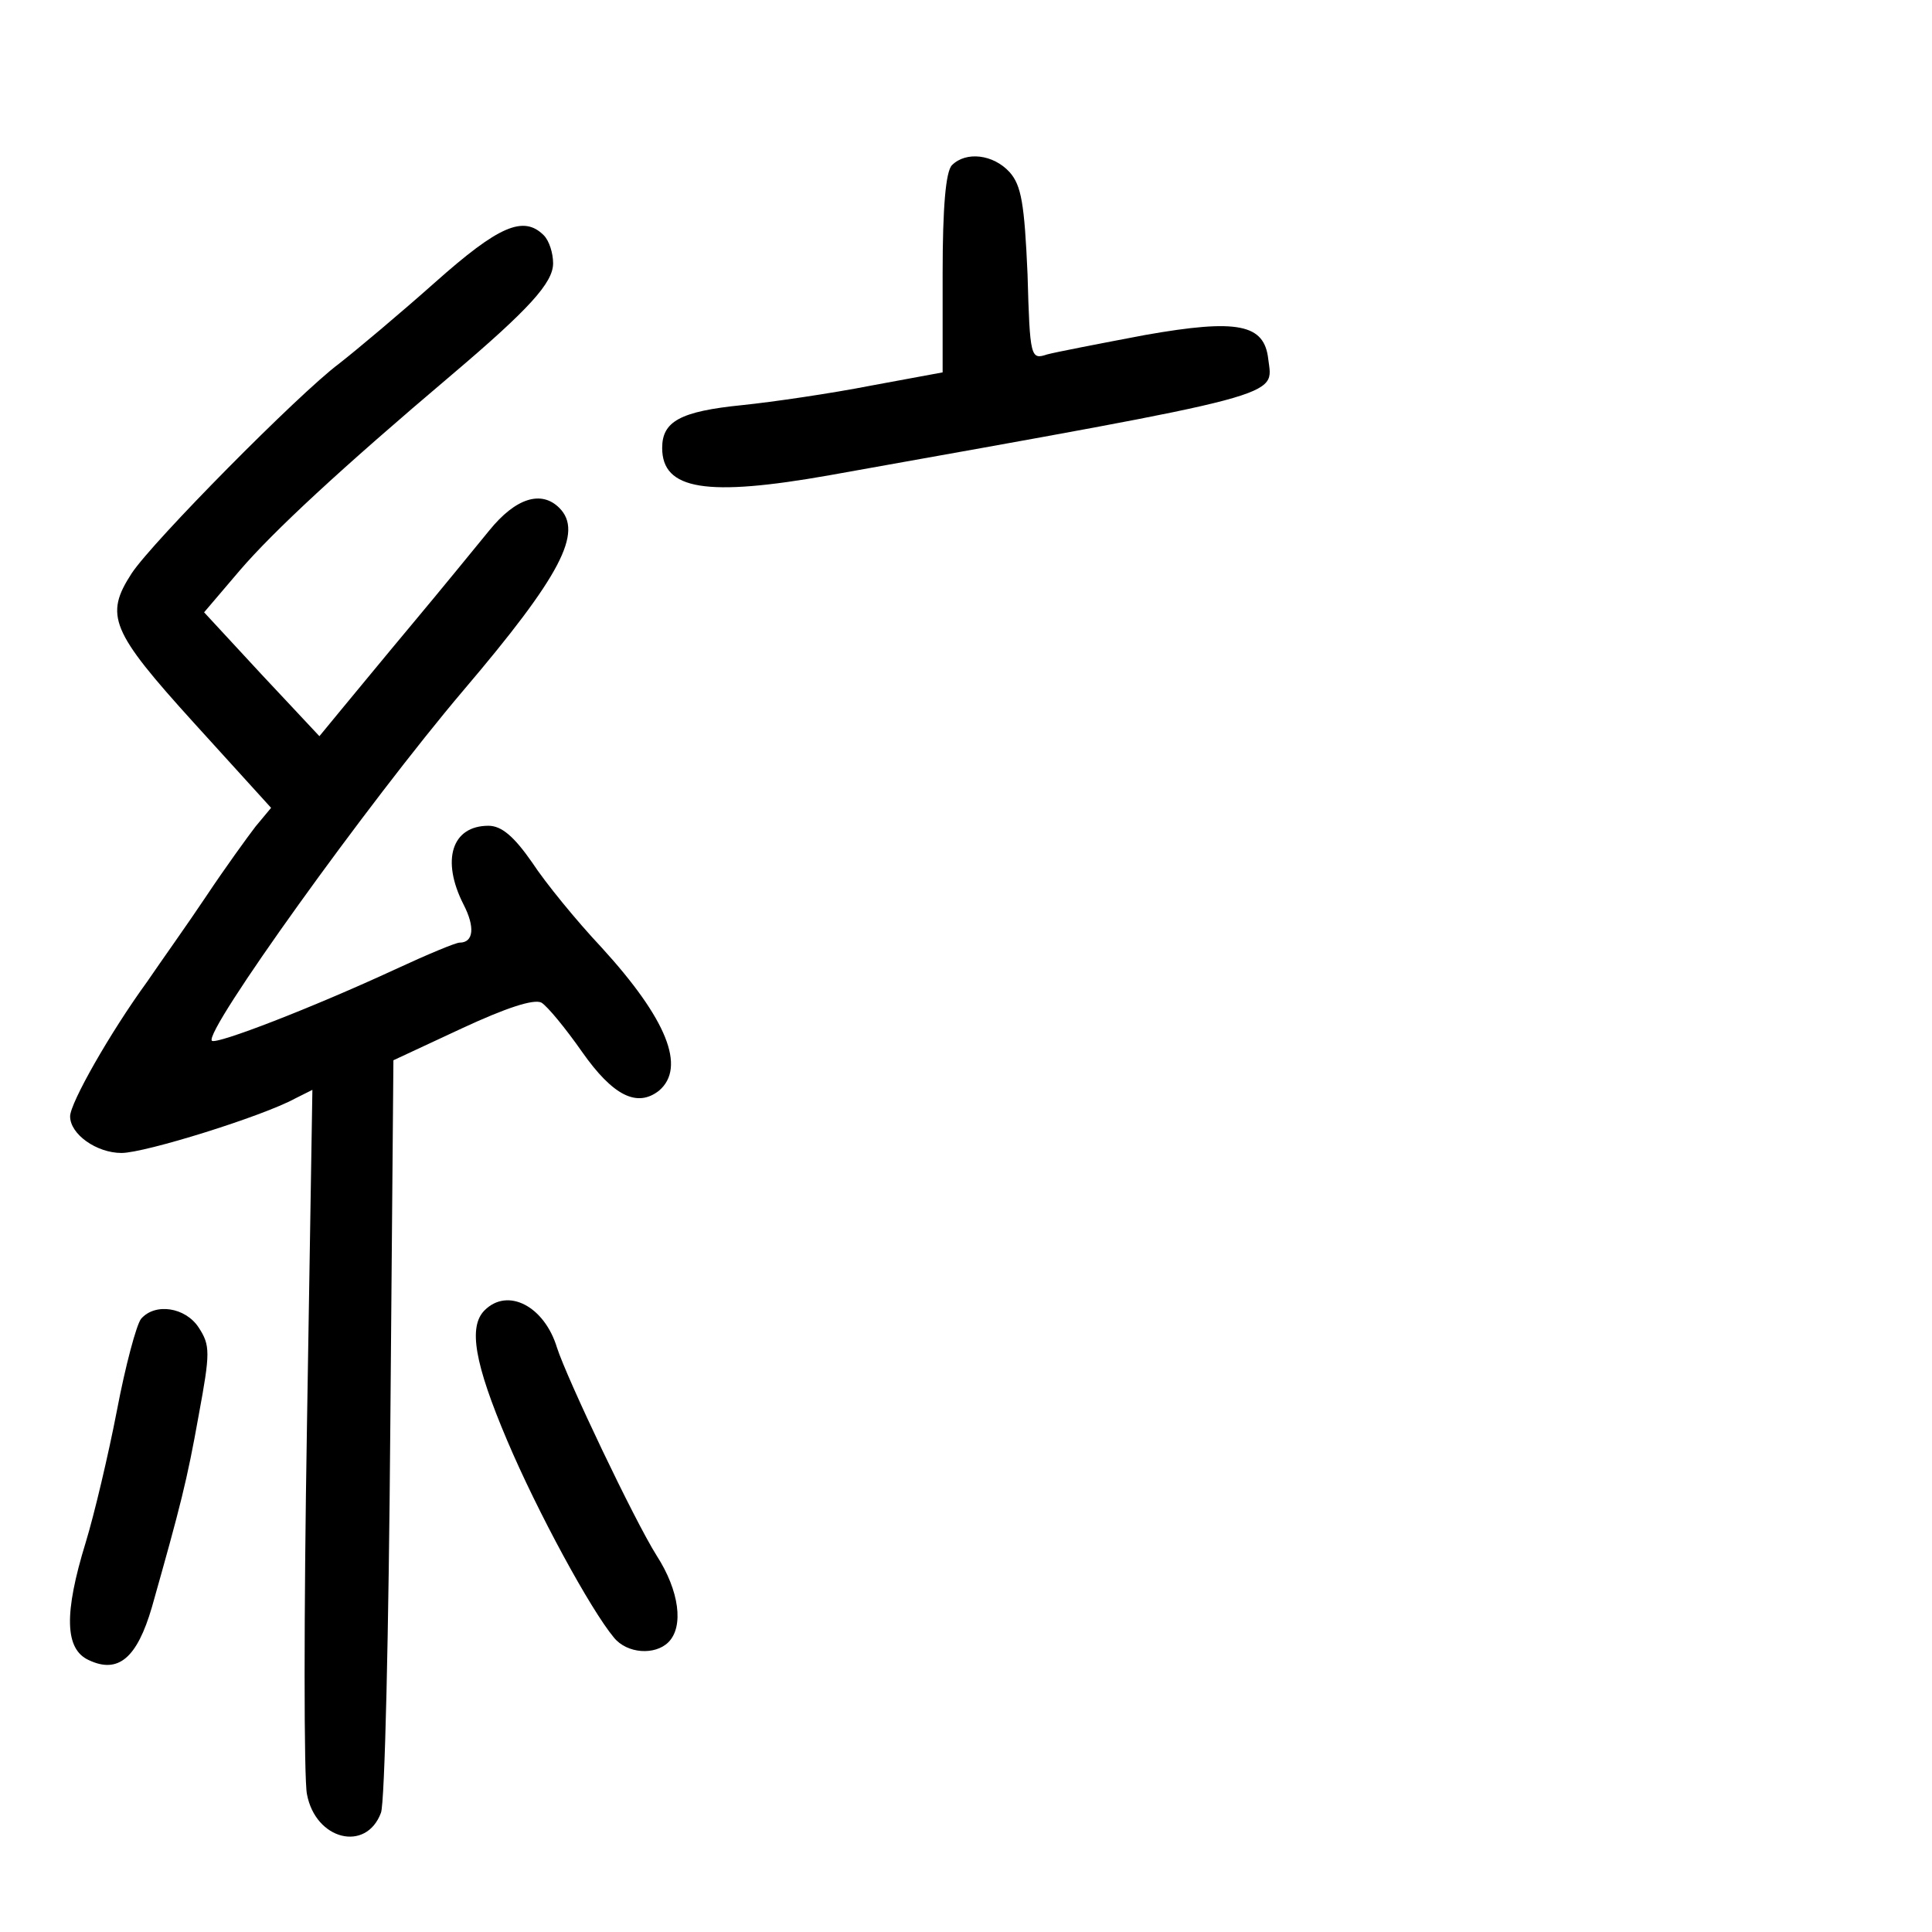 <?xml version="1.0" standalone="no"?>
<!DOCTYPE svg PUBLIC "-//W3C//DTD SVG 20010904//EN"
 "http://www.w3.org/TR/2001/REC-SVG-20010904/DTD/svg10.dtd">
<svg version="1.0" xmlns="http://www.w3.org/2000/svg"
 width="248pt" height="248pt" viewBox="0 0 248 248"
 preserveAspectRatio="xMidYMid meet">
<g transform="translate(0,248) scale(0.1,-0.1)"
fill="#000000" stroke="none">
<path d="M1222 2268 c-8 -8 -12 -54 -12 -139 l0 -127 -92 -17 c-51 -10 -126
-21 -165 -25 -80 -8 -103 -21 -103 -55 0 -54 57 -63 215 -35 593 106 569 100
563 149 -5 45 -39 52 -158 31 -58 -11 -115 -22 -126 -25 -21 -7 -22 -4 -25
103 -4 91 -8 114 -23 131 -21 23 -56 27 -74 9z"/>
<path d="M559 2118 c-45 -40 -101 -87 -124 -105 -51 -38 -239 -228 -266 -269
-35 -54 -27 -74 80 -192 l99 -109 -20 -24 c-10 -13 -39 -53 -63 -89 -24 -36
-59 -85 -76 -110 -48 -66 -99 -156 -99 -173 0 -23 34 -47 66 -47 30 0 181 47
223 70 l22 11 -7 -433 c-4 -239 -4 -451 0 -471 11 -59 76 -75 95 -24 5 12 10
235 12 494 l4 472 88 41 c56 26 92 38 102 33 8 -5 31 -33 52 -63 40 -57 71
-72 99 -50 35 30 10 92 -74 184 -32 34 -72 83 -89 109 -23 33 -39 47 -56 47
-47 0 -61 -44 -32 -101 15 -29 13 -49 -5 -49 -5 0 -41 -15 -82 -34 -108 -50
-230 -97 -236 -92 -11 11 200 305 323 450 125 147 154 203 123 234 -23 23 -56
13 -90 -29 -18 -22 -62 -76 -98 -119 -36 -43 -77 -93 -92 -111 l-28 -34 -74
79 -74 80 46 54 c43 50 129 130 272 251 99 84 130 118 130 143 0 13 -5 29 -12
36 -26 26 -58 12 -139 -60z"/>
<path d="M622 798 c-21 -21 -13 -68 29 -167 39 -92 107 -217 137 -253 17 -21
53 -23 70 -6 20 20 14 66 -15 111 -29 46 -115 227 -128 267 -16 53 -63 78 -93
48z"/>
<path d="M181 787 c-6 -8 -20 -60 -31 -118 -11 -57 -29 -133 -40 -169 -28 -91
-27 -137 4 -151 38 -18 62 3 81 68 37 131 45 162 60 246 15 81 15 90 0 113
-17 26 -56 32 -74 11z"/>
</g>
</svg>
